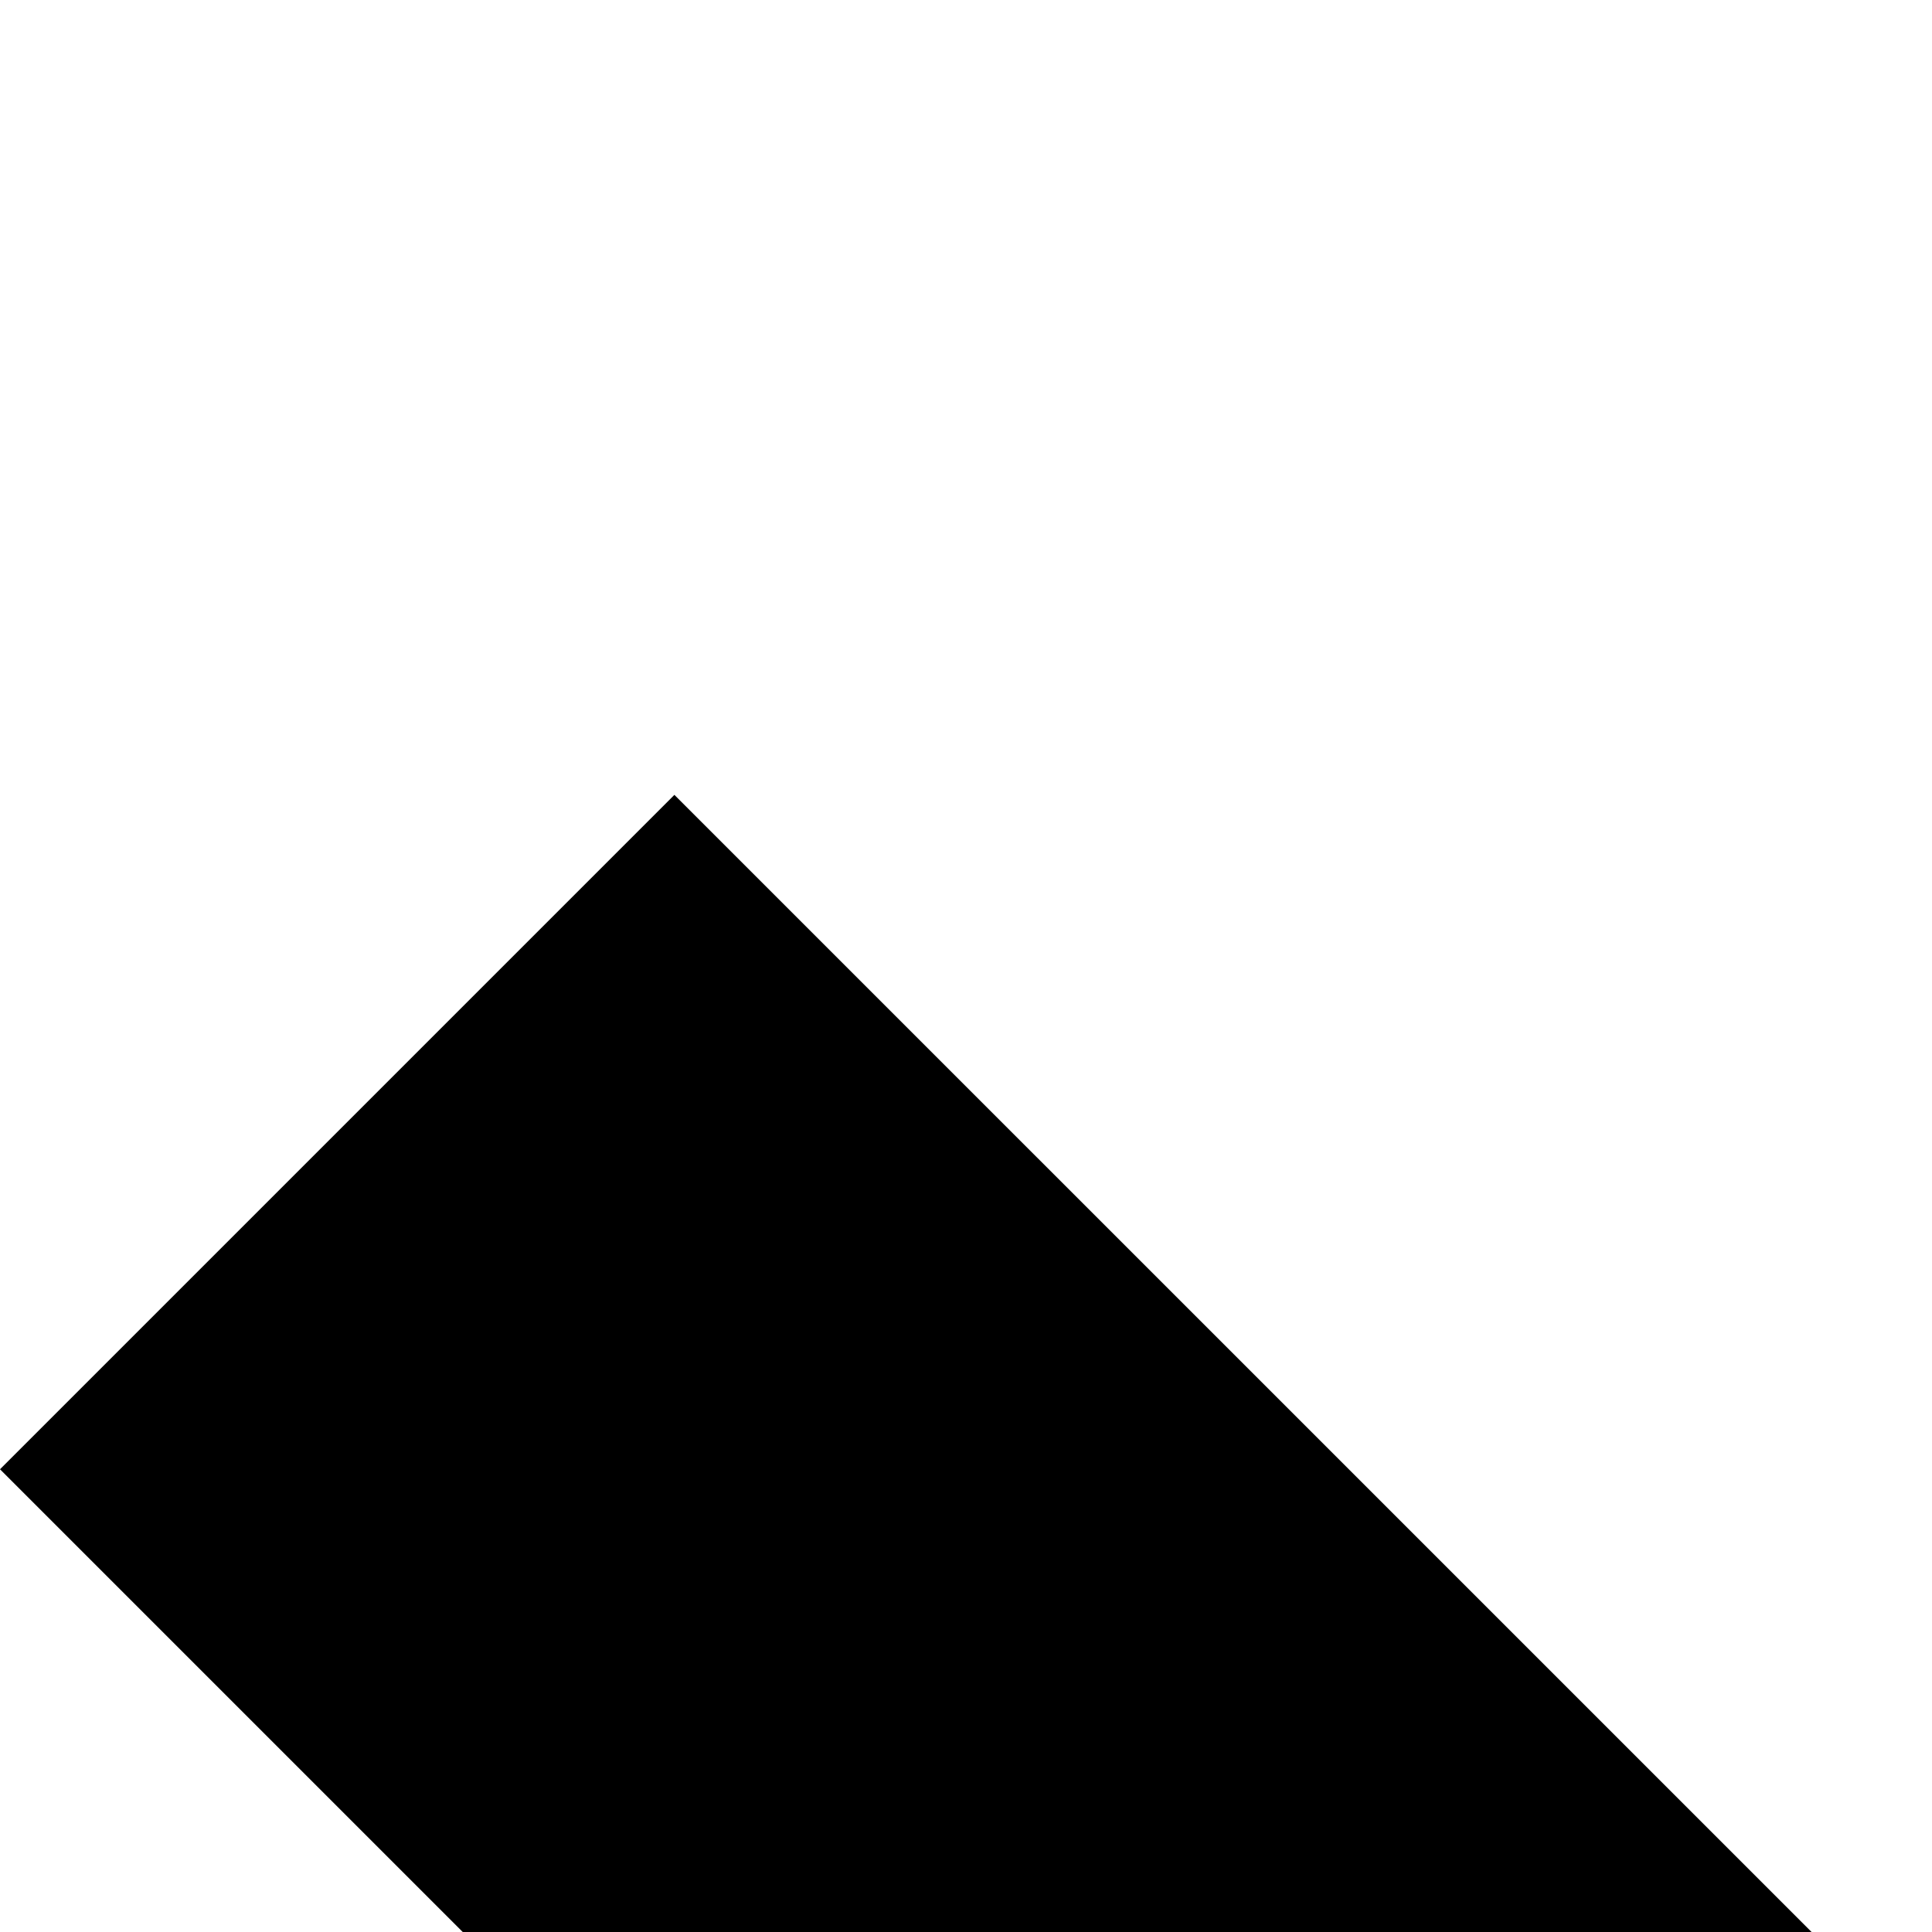 <svg xmlns="http://www.w3.org/2000/svg" version="1.1" viewBox="0 0 512 512" fill="currentColor"><path fill="currentColor" d="m600.006 989.352l178.709-178.709L1200 389.357l-178.732-178.709L600.006 631.91L178.721 210.648L0 389.369l421.262 421.262l178.721 178.721z"/></svg>